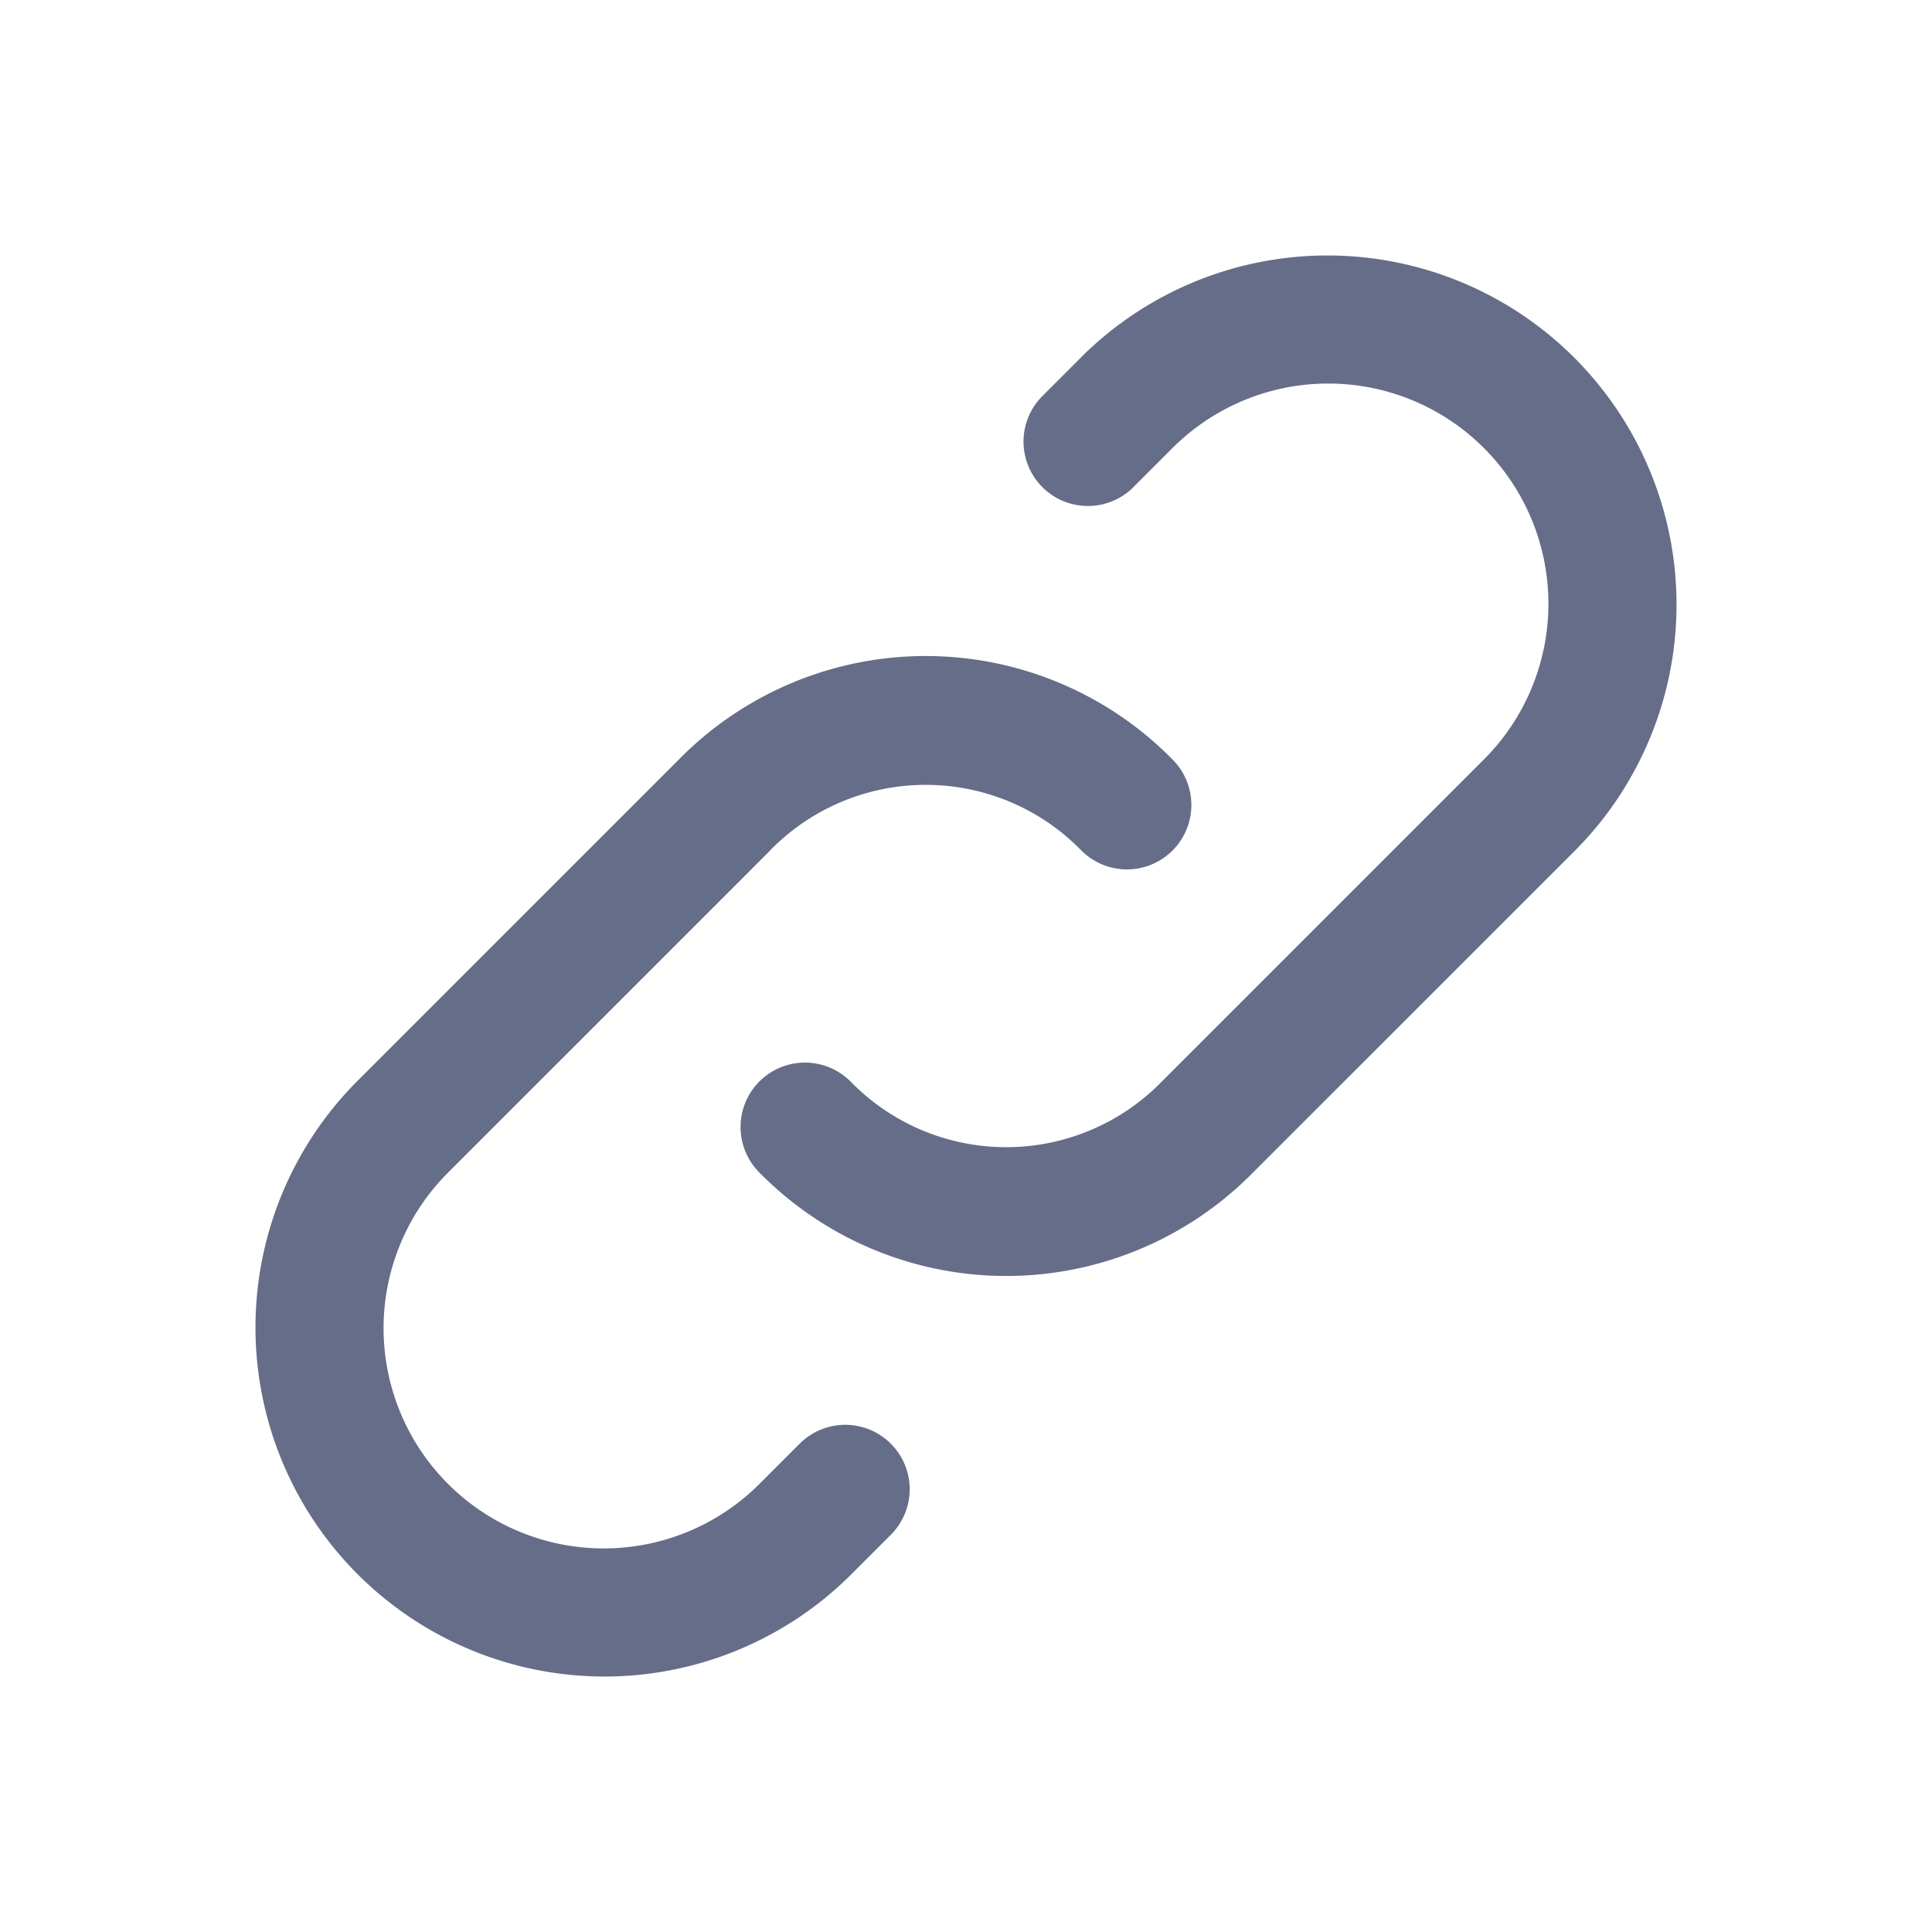 <svg xmlns="http://www.w3.org/2000/svg" fill="none" viewBox="0 0 24 24"><path fill="#666D89" fill-rule="evenodd" d="M13.434 4.434a4.336 4.336 0 0 1 6.132 6.132l-3.998 3.997a4.3 4.3 0 0 1-6.14-.003.8.8 0 1 1 1.143-1.12 2.699 2.699 0 0 0 3.857 0l.006-.006 4-4a2.735 2.735 0 1 0-3.869-3.868l-.5.5a.8.8 0 0 1-1.13-1.132l.5-.5Zm-3.6 4.051a4.3 4.3 0 0 1 4.737.955.8.8 0 0 1-1.143 1.12 2.7 2.7 0 0 0-3.857 0l-.005.006-4 4a2.735 2.735 0 1 0 3.868 3.868l.5-.5a.8.8 0 1 1 1.132 1.132l-.5.5a4.336 4.336 0 0 1-6.132-6.132l3.997-3.997a4.3 4.3 0 0 1 1.403-.952Z" clip-rule="evenodd"/></svg>